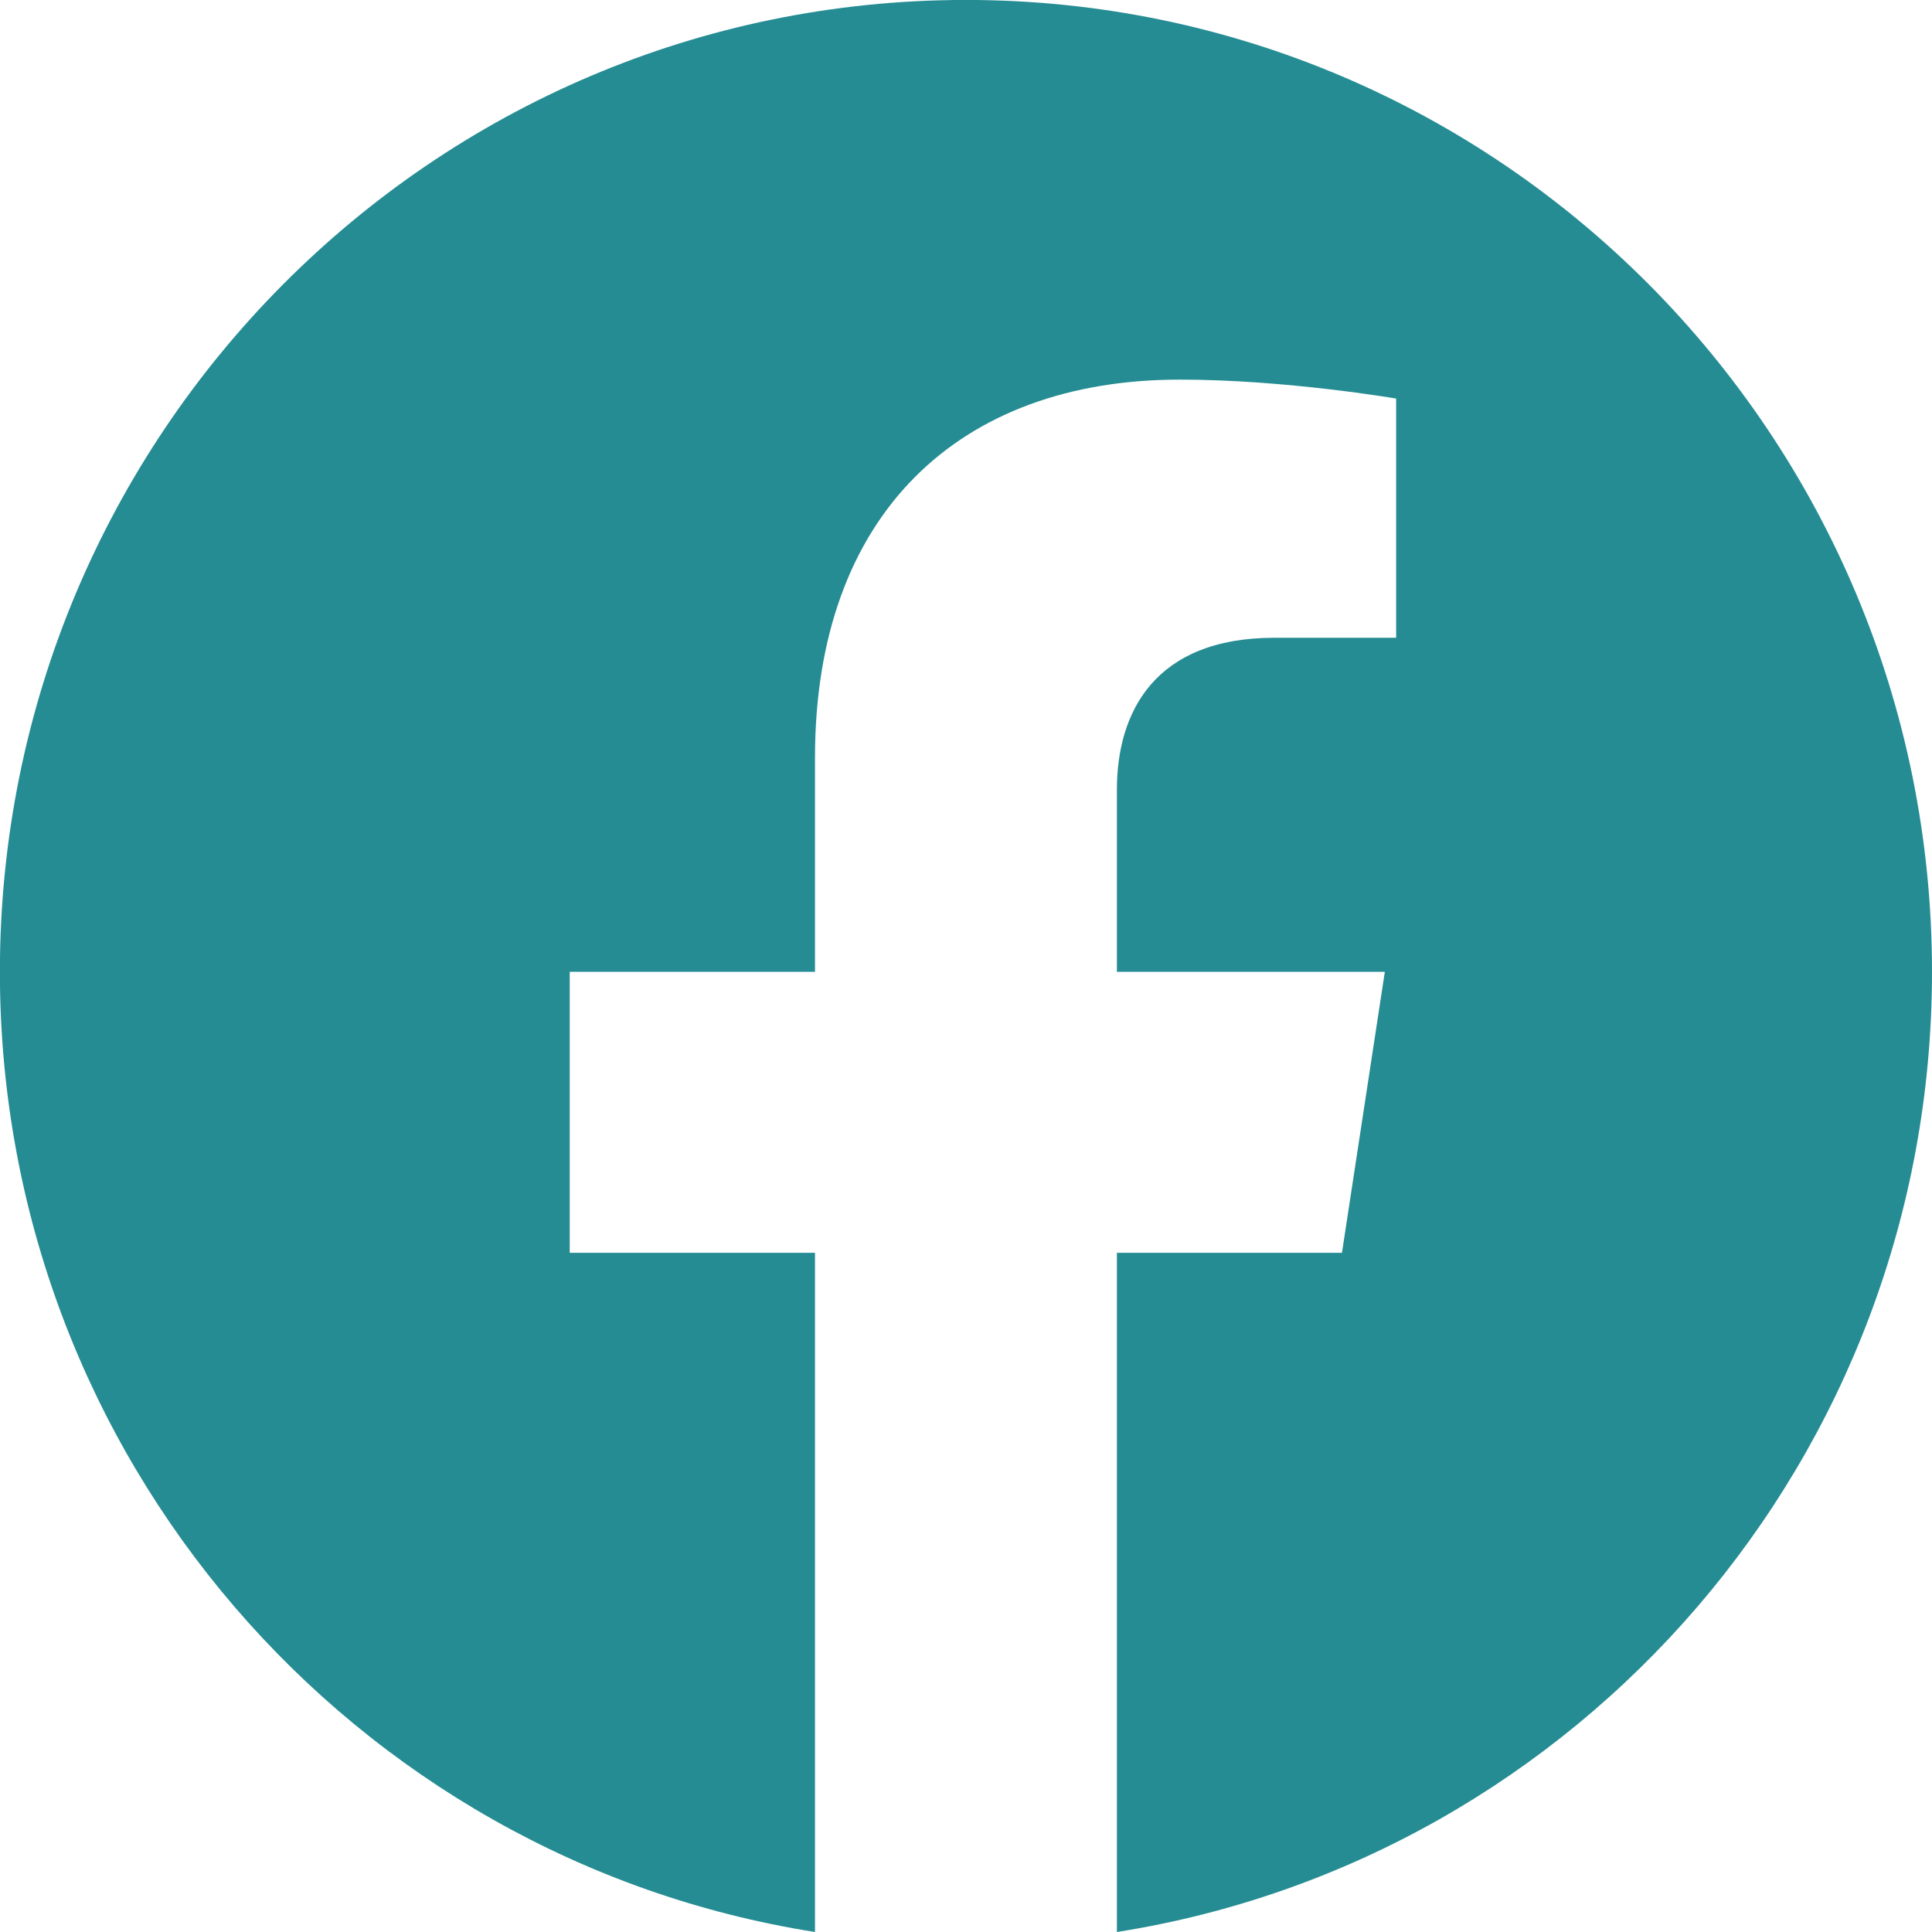 <svg width="37" height="37" viewBox="0 0 37 37" fill="none" xmlns="http://www.w3.org/2000/svg">
<g clip-path="url(#clip0_74_9)">
<path d="M37 18.612C37 8.332 28.717 -0.001 18.499 -0.001C8.281 -0.001 -0.002 8.332 -0.002 18.612C-0.002 27.903 6.763 35.604 15.608 37V23.993H10.911V18.612H15.608V14.511C15.608 9.846 18.37 7.27 22.596 7.27C24.62 7.27 26.738 7.633 26.738 7.633V12.214H24.405C22.106 12.214 21.39 13.649 21.39 15.121V18.612H26.521L25.7 23.993H21.39V37C30.234 35.604 37 27.903 37 18.612Z" fill="#258c93"/>
</g>
<defs>
<clipPath id="clip0_74_9">
<rect width="37" height="37" fill="white"/>
</clipPath>
</defs>
</svg>
